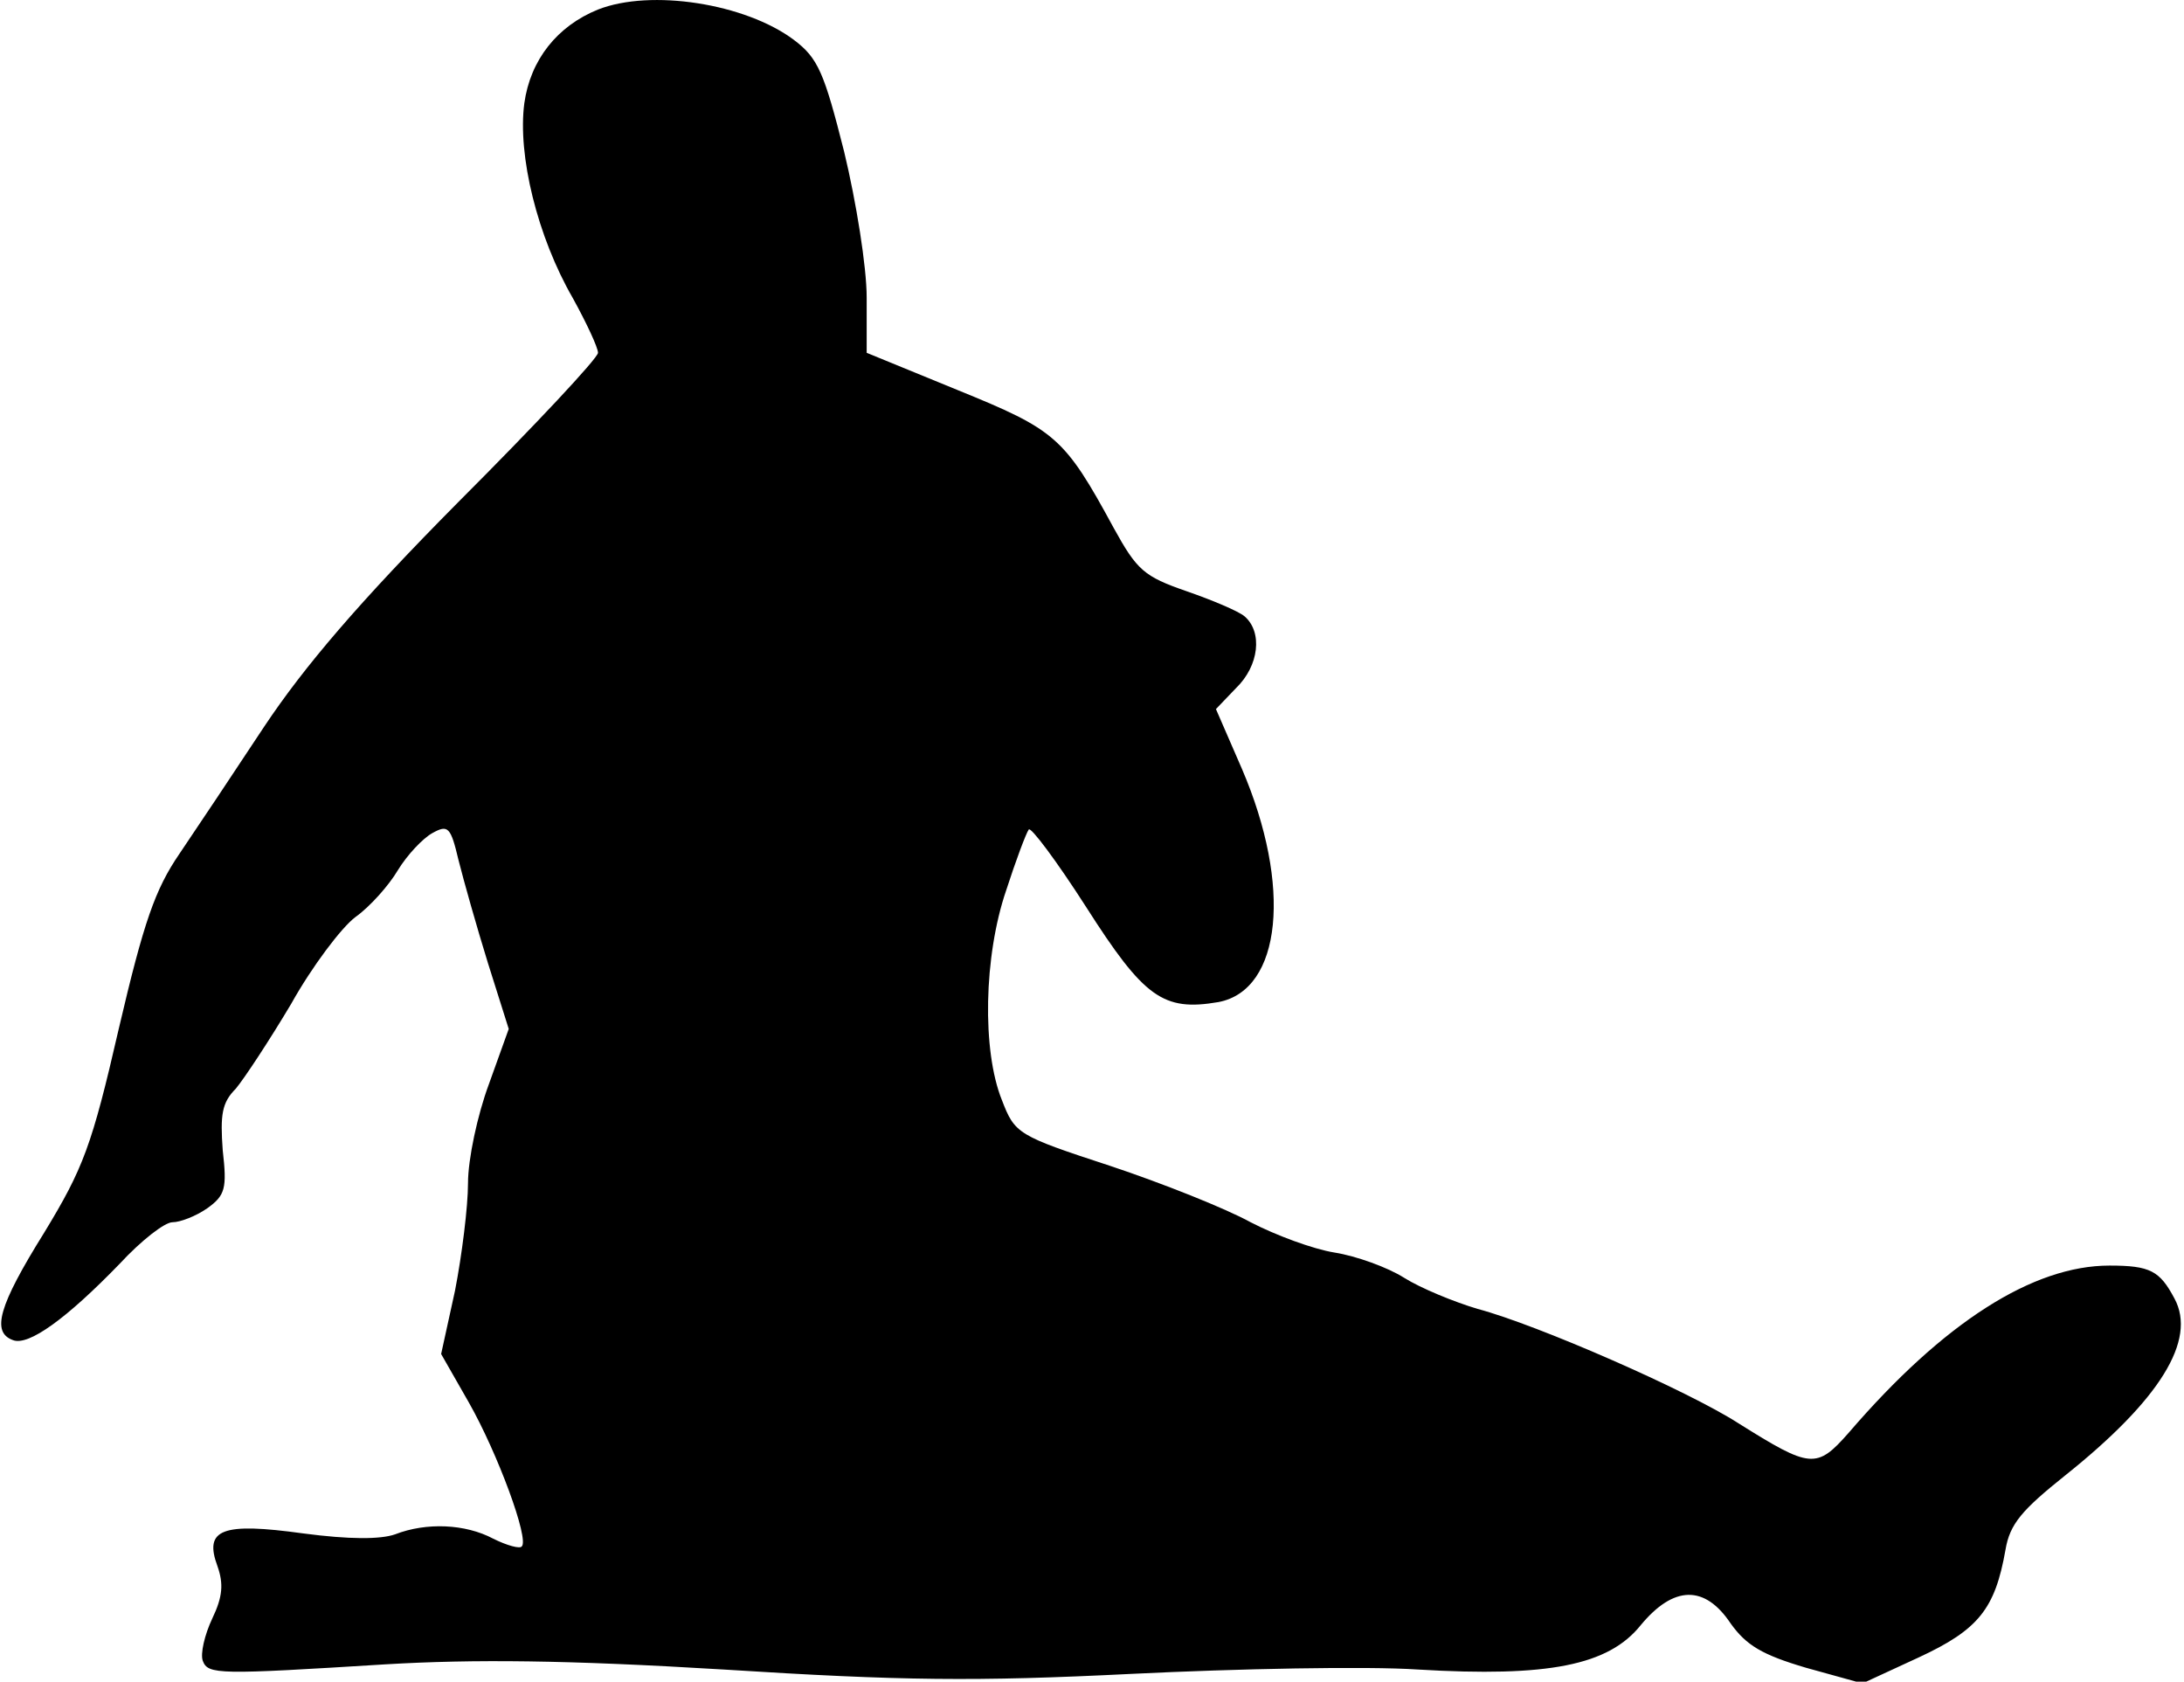 <?xml version="1.0" standalone="no"?>
<!DOCTYPE svg PUBLIC "-//W3C//DTD SVG 20010904//EN"
 "http://www.w3.org/TR/2001/REC-SVG-20010904/DTD/svg10.dtd">
<svg version="1.0" xmlns="http://www.w3.org/2000/svg"
 width="252pt" height="194pt" viewBox="0 0 252 194"
 preserveAspectRatio="xMidYMid meet">
<g transform="translate(0,194) scale(0.1,-0.1)"
fill="#000000" stroke="none">
<path fill="#000000" stroke="none" d="M690 1929 c-47 -19 -78 -58 -85 -108
-8 -60 15 -154 56 -225 16 -29 29 -57 29 -63 0 -6 -72 -83 -161 -172 -115
-116 -178 -190 -224 -259 -35 -53 -79 -119 -98 -147 -28 -41 -41 -78 -70 -202
-31 -135 -41 -161 -86 -235 -53 -85 -61 -115 -36 -124 18 -7 62 25 123 88 25
27 52 48 61 48 9 0 27 7 40 16 21 15 23 23 18 67 -3 41 -1 55 15 71 10 12 39
56 64 98 24 43 58 88 74 100 17 12 39 37 49 54 11 18 29 37 40 43 18 10 21 7
30 -31 6 -24 21 -77 34 -119 l24 -76 -23 -64 c-13 -35 -24 -86 -24 -114 0 -27
-7 -83 -15 -124 l-16 -73 32 -56 c33 -58 70 -158 61 -166 -2 -3 -17 1 -33 9
-32 17 -77 19 -113 5 -17 -6 -53 -6 -106 1 -94 13 -115 5 -99 -38 7 -20 6 -35
-6 -60 -9 -19 -14 -41 -11 -49 6 -16 18 -16 211 -4 102 6 208 5 390 -6 205
-13 290 -14 471 -5 122 6 271 9 330 5 151 -9 220 5 257 51 38 46 74 47 104 2
18 -25 36 -36 87 -51 l65 -18 65 30 c69 32 88 56 100 124 5 30 19 46 69 86
109 87 152 156 126 204 -17 32 -28 38 -75 38 -88 0 -191 -65 -301 -193 -37
-42 -44 -41 -127 11 -59 38 -233 114 -301 132 -27 8 -66 24 -85 36 -19 12 -55
25 -80 29 -25 4 -68 20 -97 35 -29 16 -102 45 -162 65 -107 35 -110 37 -125
76 -23 57 -21 166 5 242 11 34 23 66 26 70 2 4 32 -36 66 -89 67 -105 89 -121
153 -110 73 14 85 134 27 269 l-30 69 23 24 c27 26 31 65 10 83 -7 6 -38 19
-67 29 -49 17 -57 24 -84 73 -57 105 -67 113 -180 159 l-105 43 0 64 c0 35
-12 110 -26 168 -23 91 -30 108 -58 129 -56 42 -165 59 -226 35z"/>
</g>
</svg>
